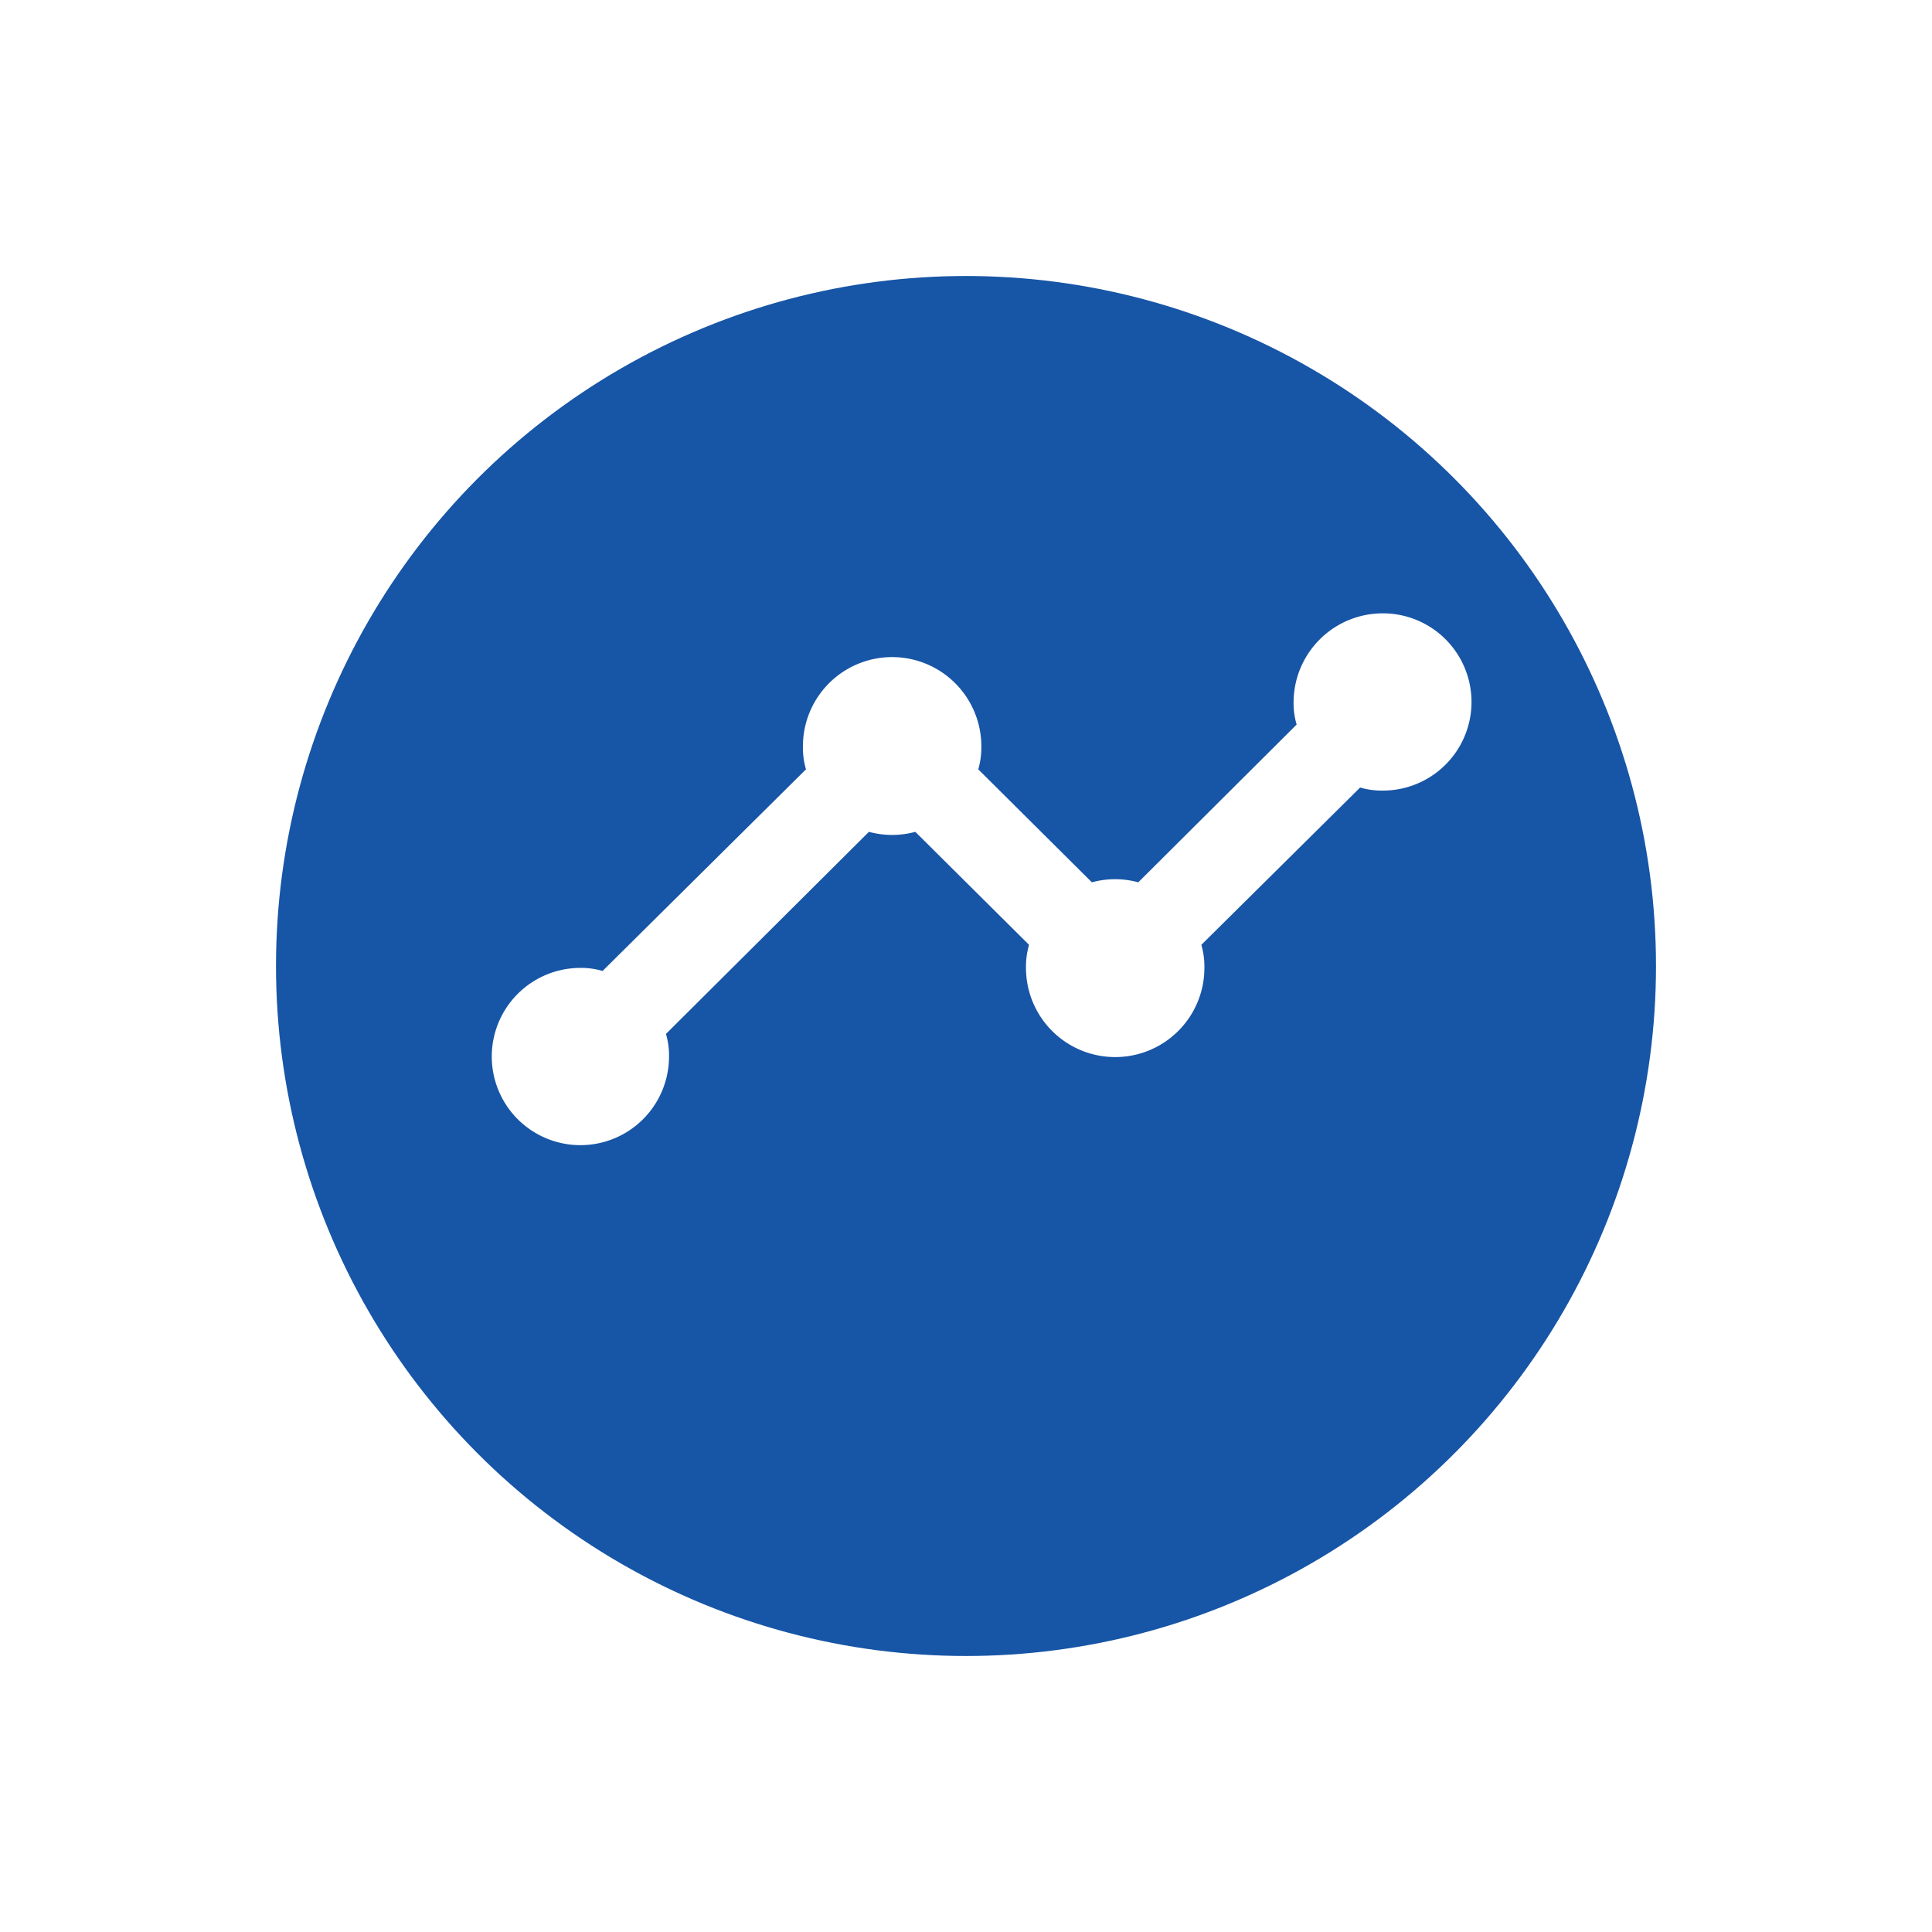 <svg xmlns="http://www.w3.org/2000/svg" xmlns:xlink="http://www.w3.org/1999/xlink" width="63" height="63" viewBox="0 0 63 63">
  <defs>
    <filter id="Ellipse_293" x="0" y="0" width="63" height="63" filterUnits="userSpaceOnUse">
      <feOffset dy="3" input="SourceAlpha"/>
      <feGaussianBlur stdDeviation="3" result="blur"/>
      <feFlood flood-opacity="0.161"/>
      <feComposite operator="in" in2="blur"/>
      <feComposite in="SourceGraphic"/>
    </filter>
  </defs>
  <g id="Group_1583" data-name="Group 1583" transform="translate(-285 -1395)">
    <g transform="matrix(1, 0, 0, 1, 285, 1395)" filter="url(#Ellipse_293)">
      <circle id="Ellipse_293-2" data-name="Ellipse 293" cx="22.5" cy="22.5" r="22.5" transform="translate(9 6)" fill="#1755a6"/>
    </g>
    <g id="timeline" transform="translate(301 1298.636)">
      <g id="Group_1582" data-name="Group 1582" transform="translate(0 116.364)">
        <path id="Path_720" data-name="Path 720" d="M29.091,116.364a2.908,2.908,0,0,0-2.909,2.89,2.44,2.44,0,0,0,.1.737l-5.164,5.144a2.878,2.878,0,0,0-1.513,0L15.9,121.451a2.537,2.537,0,0,0,.1-.751,2.909,2.909,0,0,0-5.818,0,2.537,2.537,0,0,0,.1.751l-6.633,6.575a2.486,2.486,0,0,0-.742-.1,2.89,2.89,0,1,0,2.909,2.89,2.442,2.442,0,0,0-.1-.737l6.618-6.59a2.879,2.879,0,0,0,1.513,0l3.709,3.685a2.537,2.537,0,0,0-.1.751,2.909,2.909,0,0,0,5.818,0,2.537,2.537,0,0,0-.1-.751l5.178-5.13a2.487,2.487,0,0,0,.742.1,2.89,2.89,0,1,0,0-5.78Z" transform="translate(0 -116.364)" fill="#fff"/>
      </g>
    </g>
  </g>
</svg>
